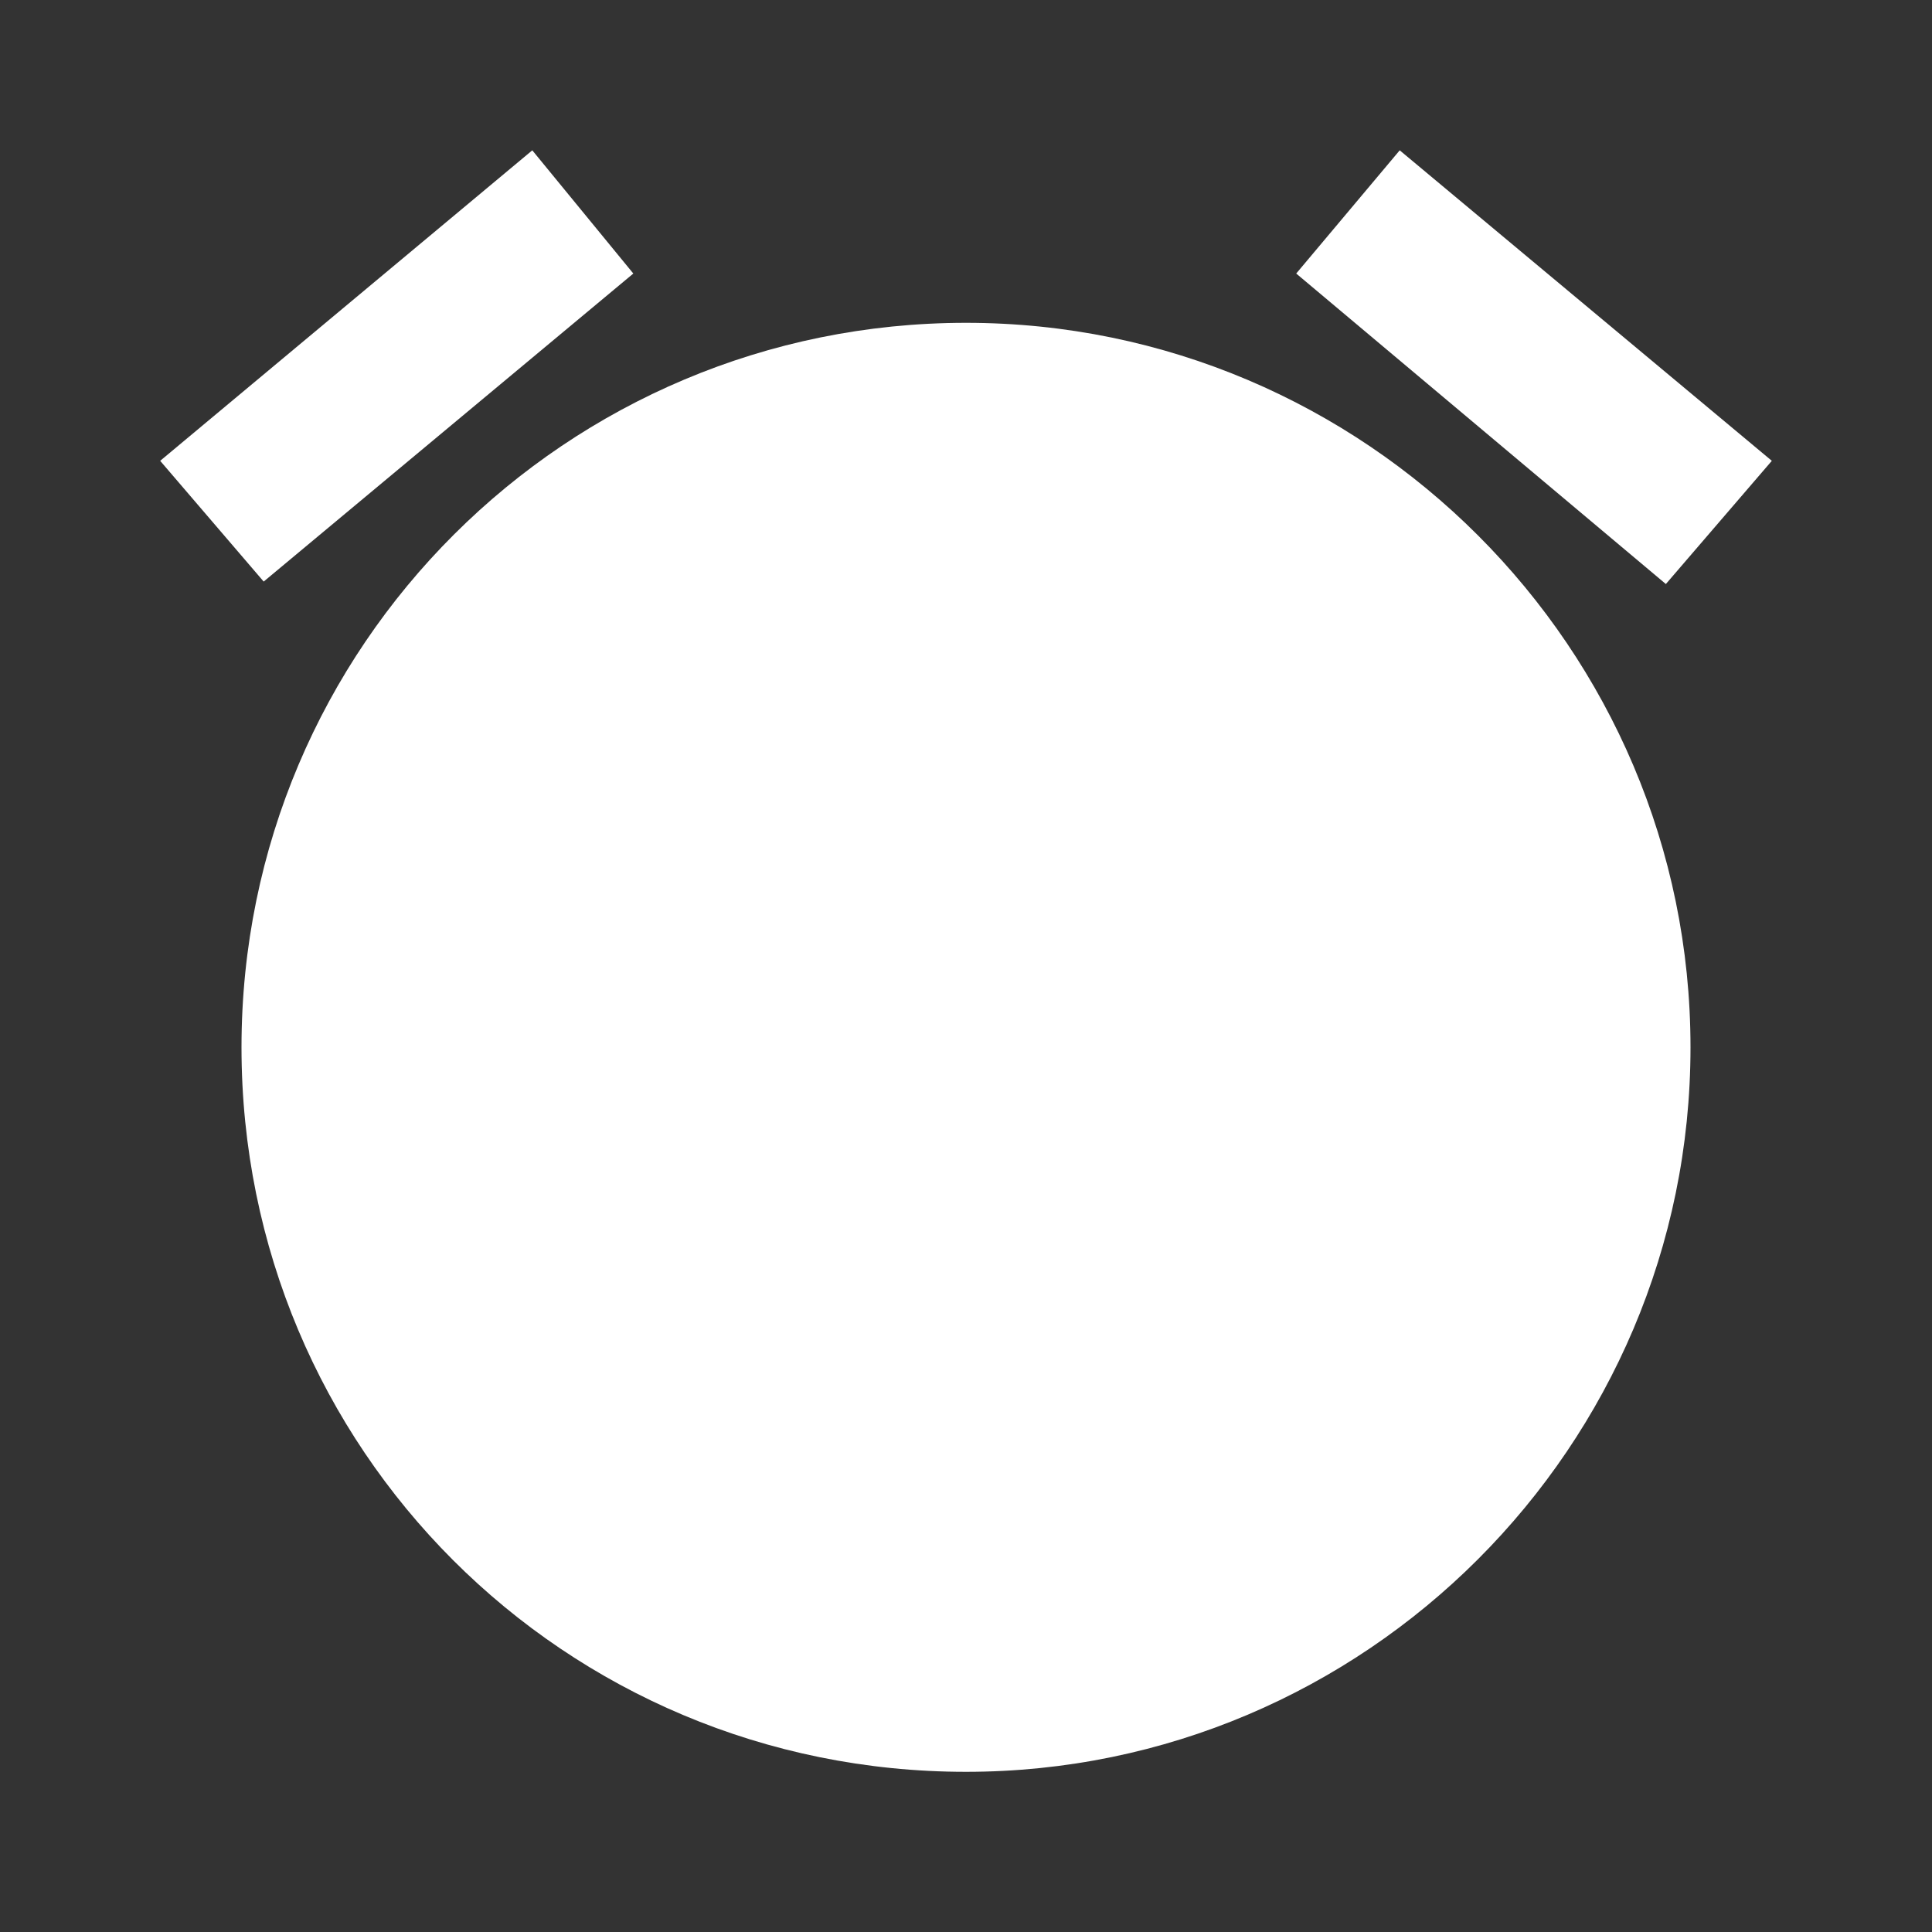 <?xml version="1.0" encoding="utf-8"?>
<!-- Generator: Adobe Illustrator 19.1.0, SVG Export Plug-In . SVG Version: 6.00 Build 0)  -->
<!DOCTYPE svg PUBLIC "-//W3C//DTD SVG 1.1//EN" "http://www.w3.org/Graphics/SVG/1.1/DTD/svg11.dtd">
<svg version="1.1" xmlns="http://www.w3.org/2000/svg" xmlns:xlink="http://www.w3.org/1999/xlink" x="0px" y="0px" width="78.4px"
	 height="78.4px" viewBox="0 0 78.4 78.4" style="enable-background:new 0 0 78.4 78.4;" xml:space="preserve">
<rect x="0" y="0" width="78.4" height="78.4" fill="#333333" stroke="none"/>
<style type="text/css">
	.st0{fill:none;}
	.st1{fill:#FFFFFF;}
</style>
<g id="Layer_1">
</g>
<g id="Isolation_Mode">
	<path class="st0" d="M0,0h78.4v78.4H0V0z"/>
	<polygon class="st1" points="25.7,11.1 21.6,6.1 6.5,18.7 10.7,23.6 	"/>
	<polygon class="st1" points="71.9,18.7 56.8,6.1 52.6,11.1 67.6,23.7 	"/>
	<path class="st1" d="M39.2,13.1C23,13.1,9.8,26.2,9.8,42.5s13.1,29.4,29.4,29.4c16.2,0,29.4-13.2,29.4-29.4S55.4,13.1,39.2,13.1z"
		/>
	<polygon class="st1" points="29.4,35.9 41.3,35.9 29.4,49.7 29.4,55.5 49,55.5 49,49 37.1,49 49,35.3 49,29.4 29.4,29.4 	"/>
</g>
</svg>
